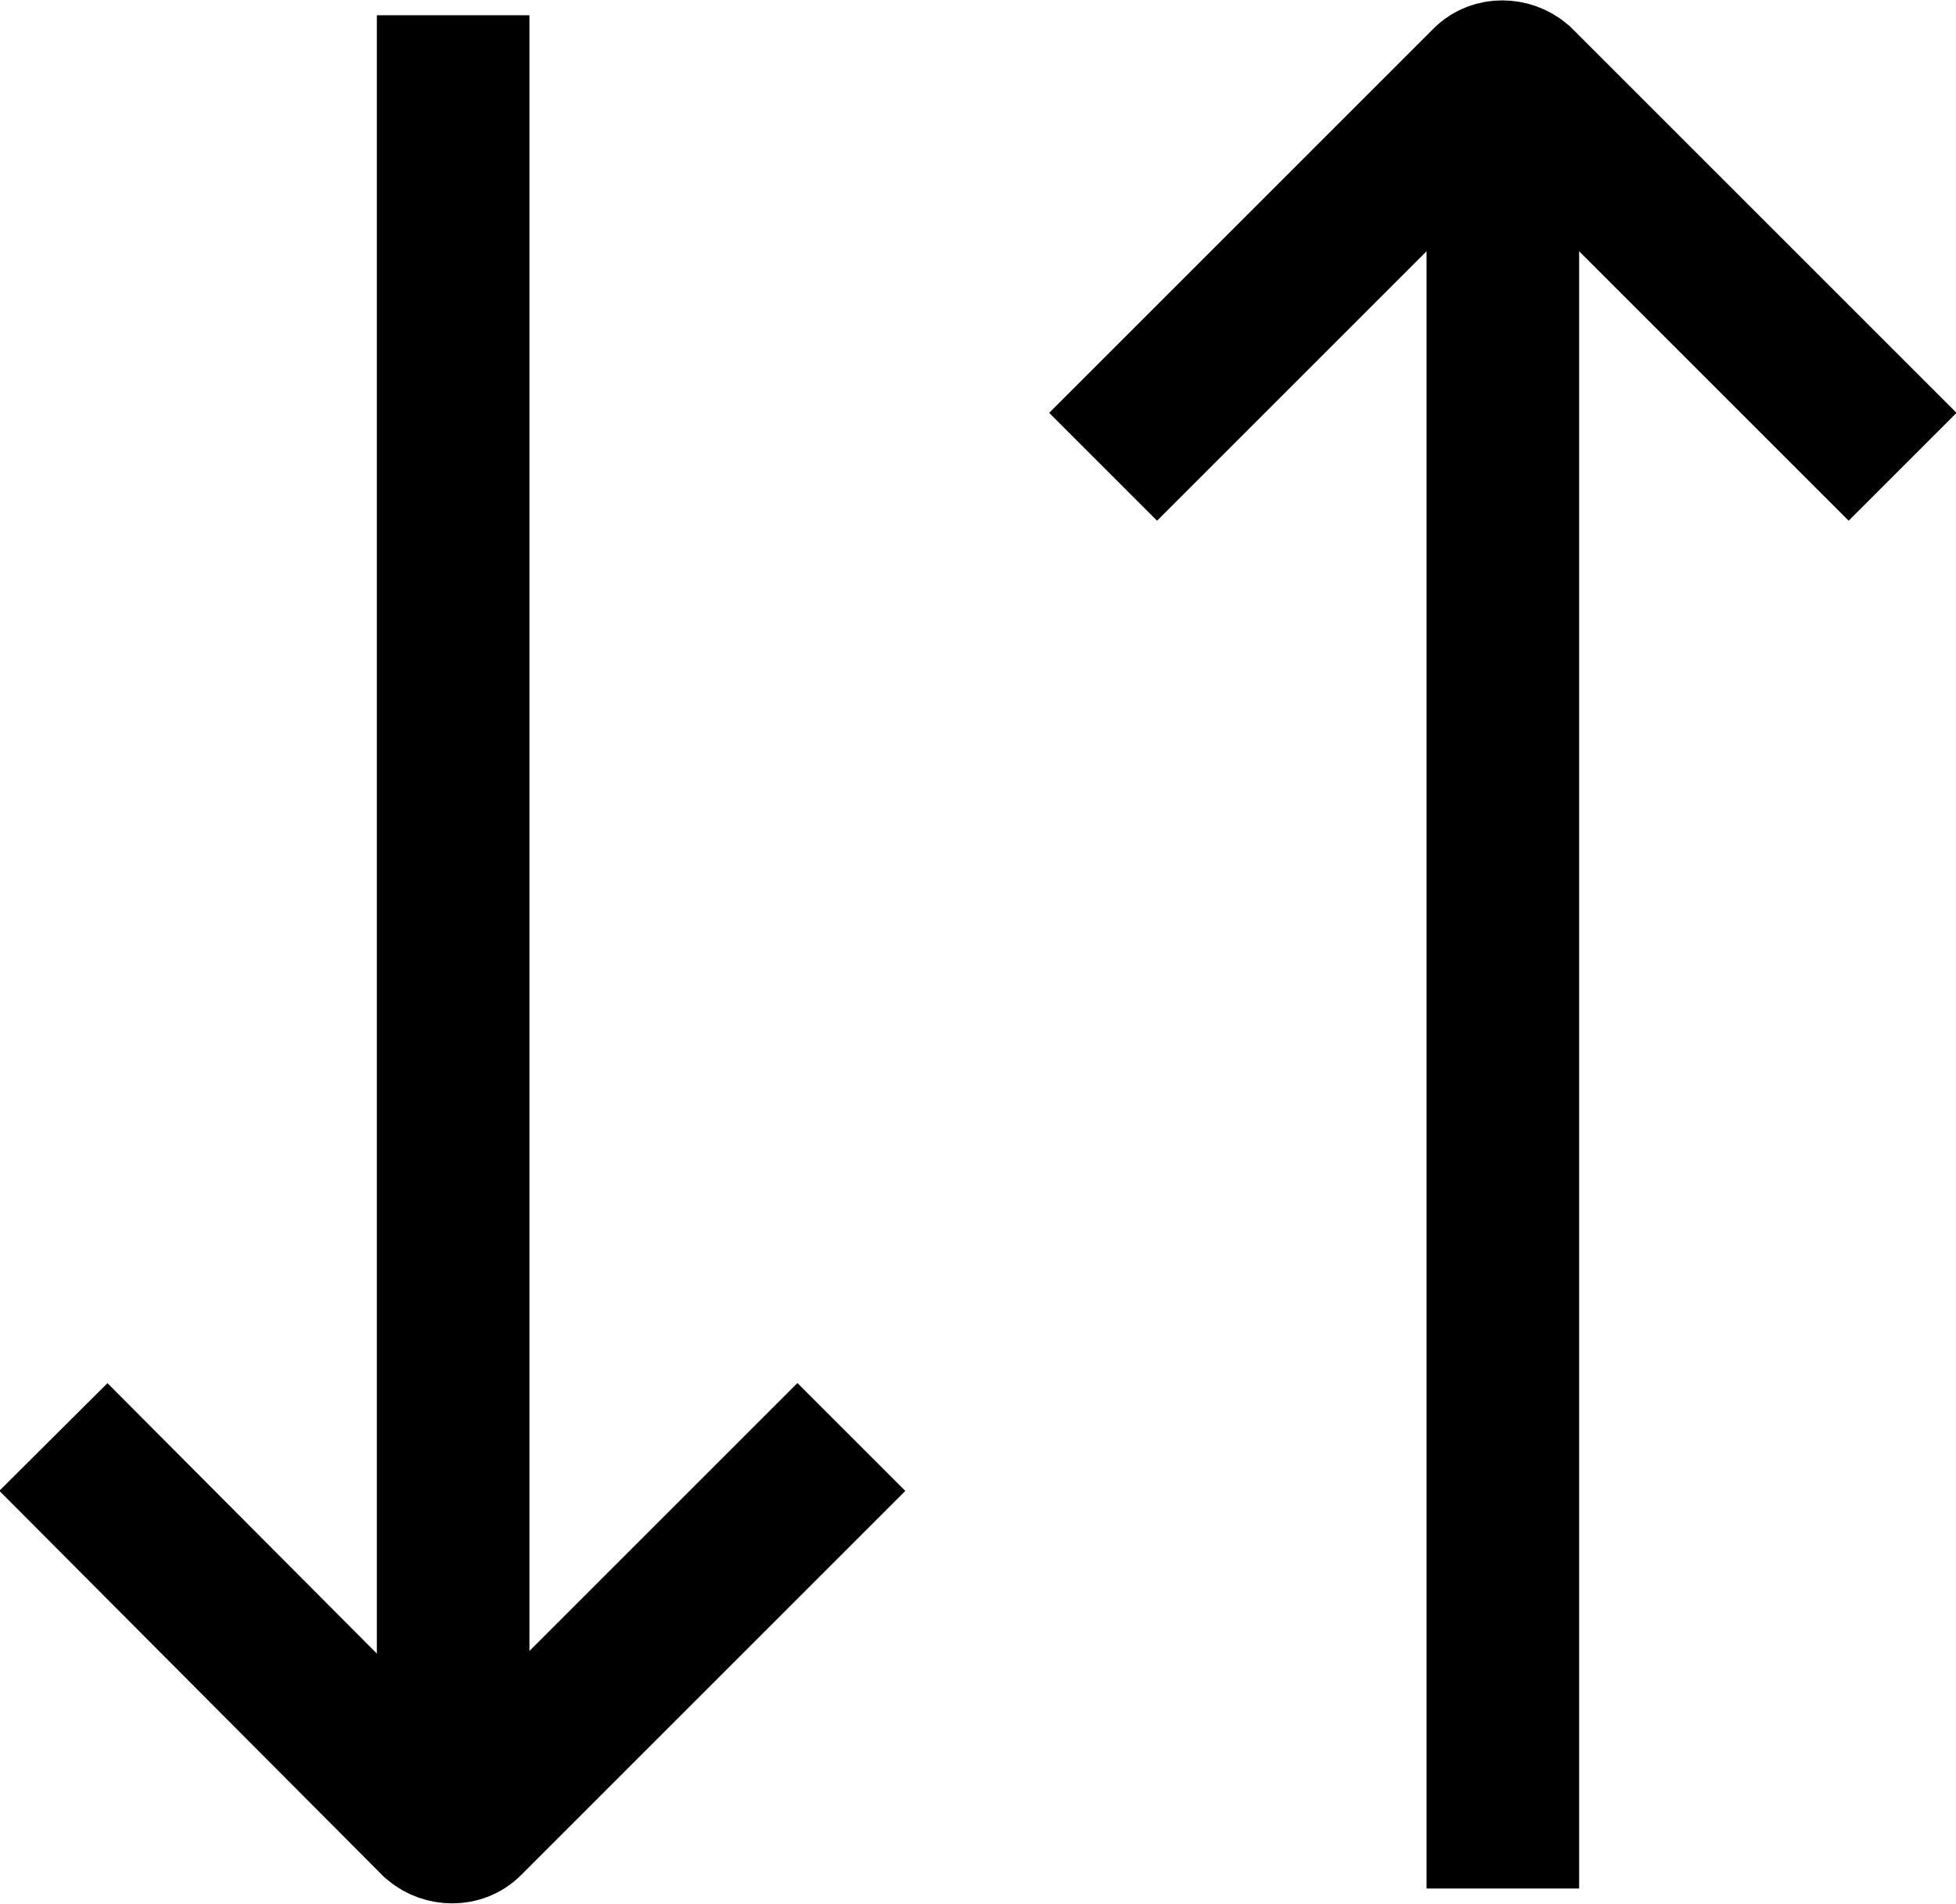 <?xml version="1.0" encoding="UTF-8"?>
<svg id="Layer_1" data-name="Layer 1" xmlns="http://www.w3.org/2000/svg" viewBox="0 0 12.82 12.48">
  <defs>
    <style>
      .cls-1 {
        fill: none;
        stroke: #000;
        stroke-miterlimit: 10;
      }
    </style>
  </defs>
  <line class="cls-1" x1="9.85" y1=".44" x2="9.85" y2="12.38"/>
  <path class="cls-1" d="m7.23,3.06l2.52-2.52c.05-.05.14-.05.2,0l2.52,2.52"/>
  <line class="cls-1" x1="2.97" y1="12.04" x2="2.97" y2=".1"/>
  <path class="cls-1" d="m5.58,9.42l-2.52,2.52c-.05.05-.14.05-.2,0L.35,9.42"/>
</svg>